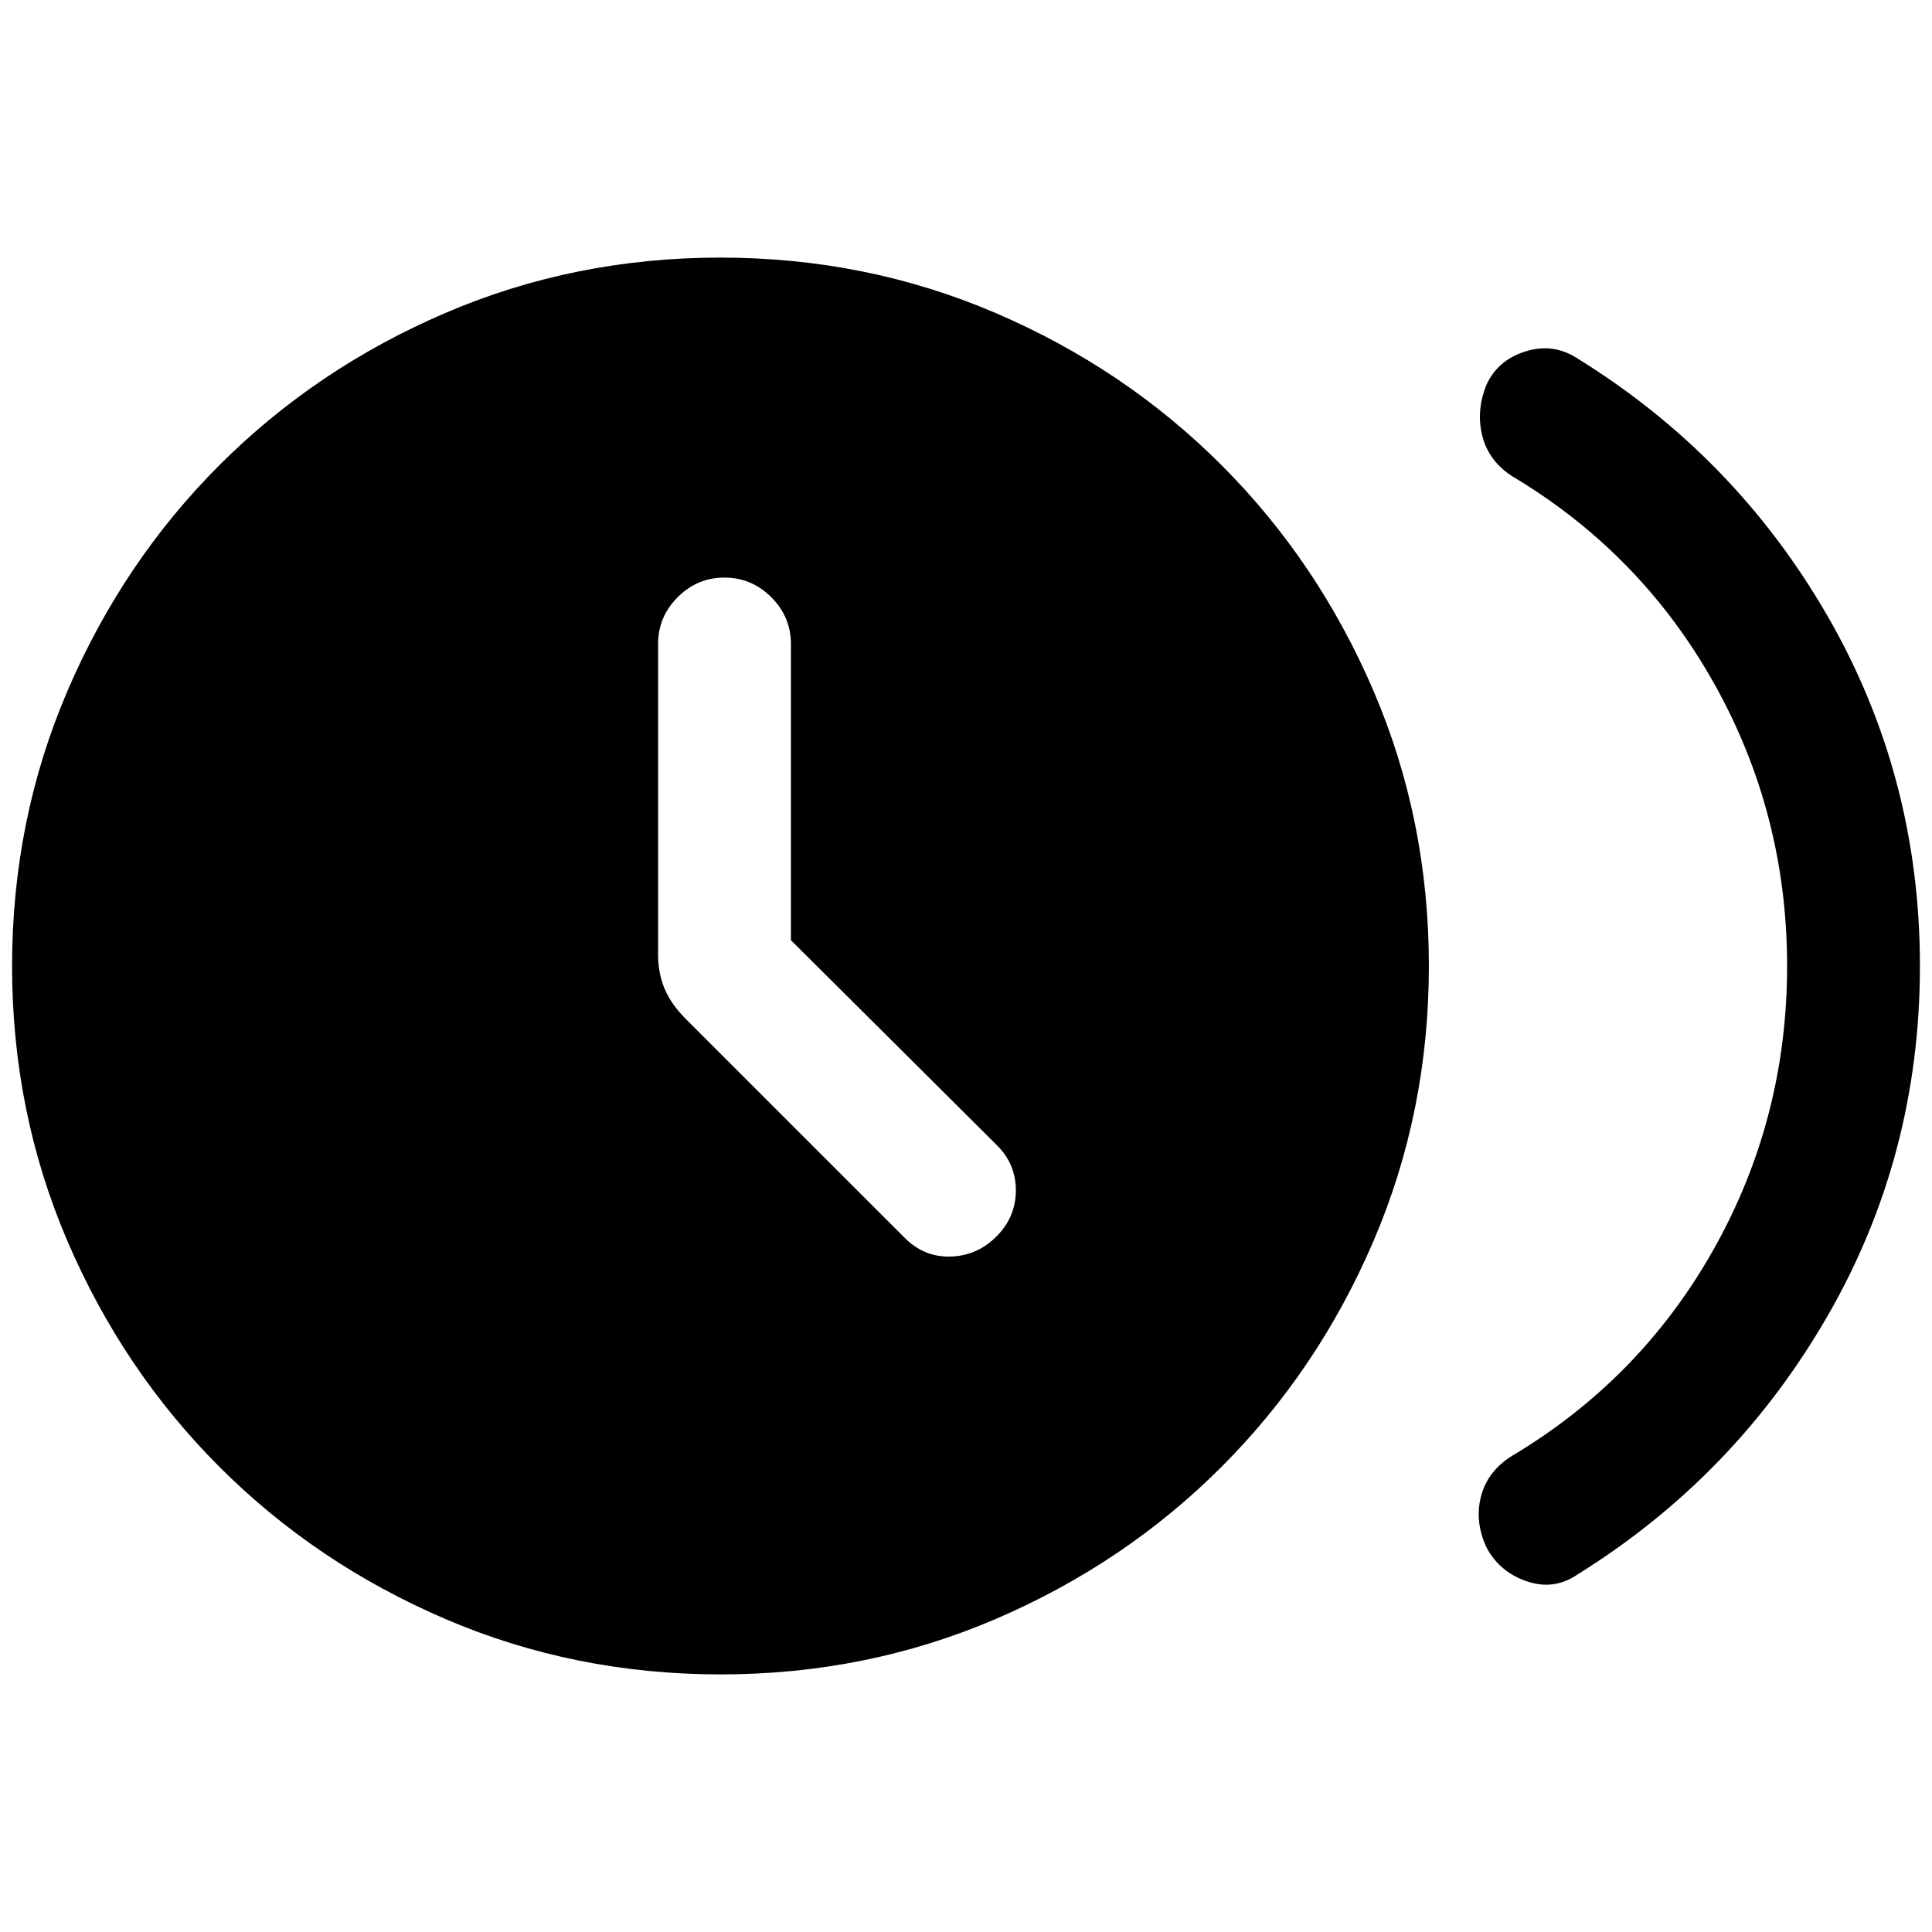 <svg xmlns="http://www.w3.org/2000/svg" height="24" viewBox="0 -960 960 960" width="24"><path d="M393-492.83V-640q0-13.5-9.76-23.25T359.97-673q-13.51 0-23.24 9.75Q327-653.5 327-640v154.38q0 9.13 3.23 16.88 3.23 7.74 10.46 14.97l108.93 108.92q9.61 9.62 22.76 9.23 13.16-.38 22.77-10 9.62-9.61 9.62-22.89 0-13.28-9.62-22.64L393-492.83ZM888-480q0-75.62-36.23-140.31T751.62-723.23q-11.72-7.44-14.98-19.84-3.26-12.39 1.8-25.32 5.48-12.46 19.18-16.88 13.69-4.42 25.53 2.96Q862.08-733.69 908.04-654 954-574.31 954-480t-45.96 174q-45.96 79.69-124.12 128.31-11.84 8.15-25.54 3.34-13.69-4.8-20-17.26-5.76-12.93-2.35-25.32 3.42-12.4 15.59-19.84Q815.54-275 851.77-339.69 888-404.38 888-480ZM358.04-128q-72.58 0-136.77-27.54-64.19-27.54-112.19-75.54-48-48-75.54-112.15Q6-407.37 6-479.96q0-72.58 27.54-136.77 27.54-64.19 75.54-112.19 48-48 112.15-75.54Q285.37-832 357.96-832q72.58 0 136.77 27.54 64.19 27.54 112.19 75.54 48 48 75.54 112.15Q710-552.63 710-480.04q0 72.58-27.54 136.77-27.54 64.19-75.54 112.19-48 48-112.15 75.54Q430.63-128 358.04-128Z"/></svg>
